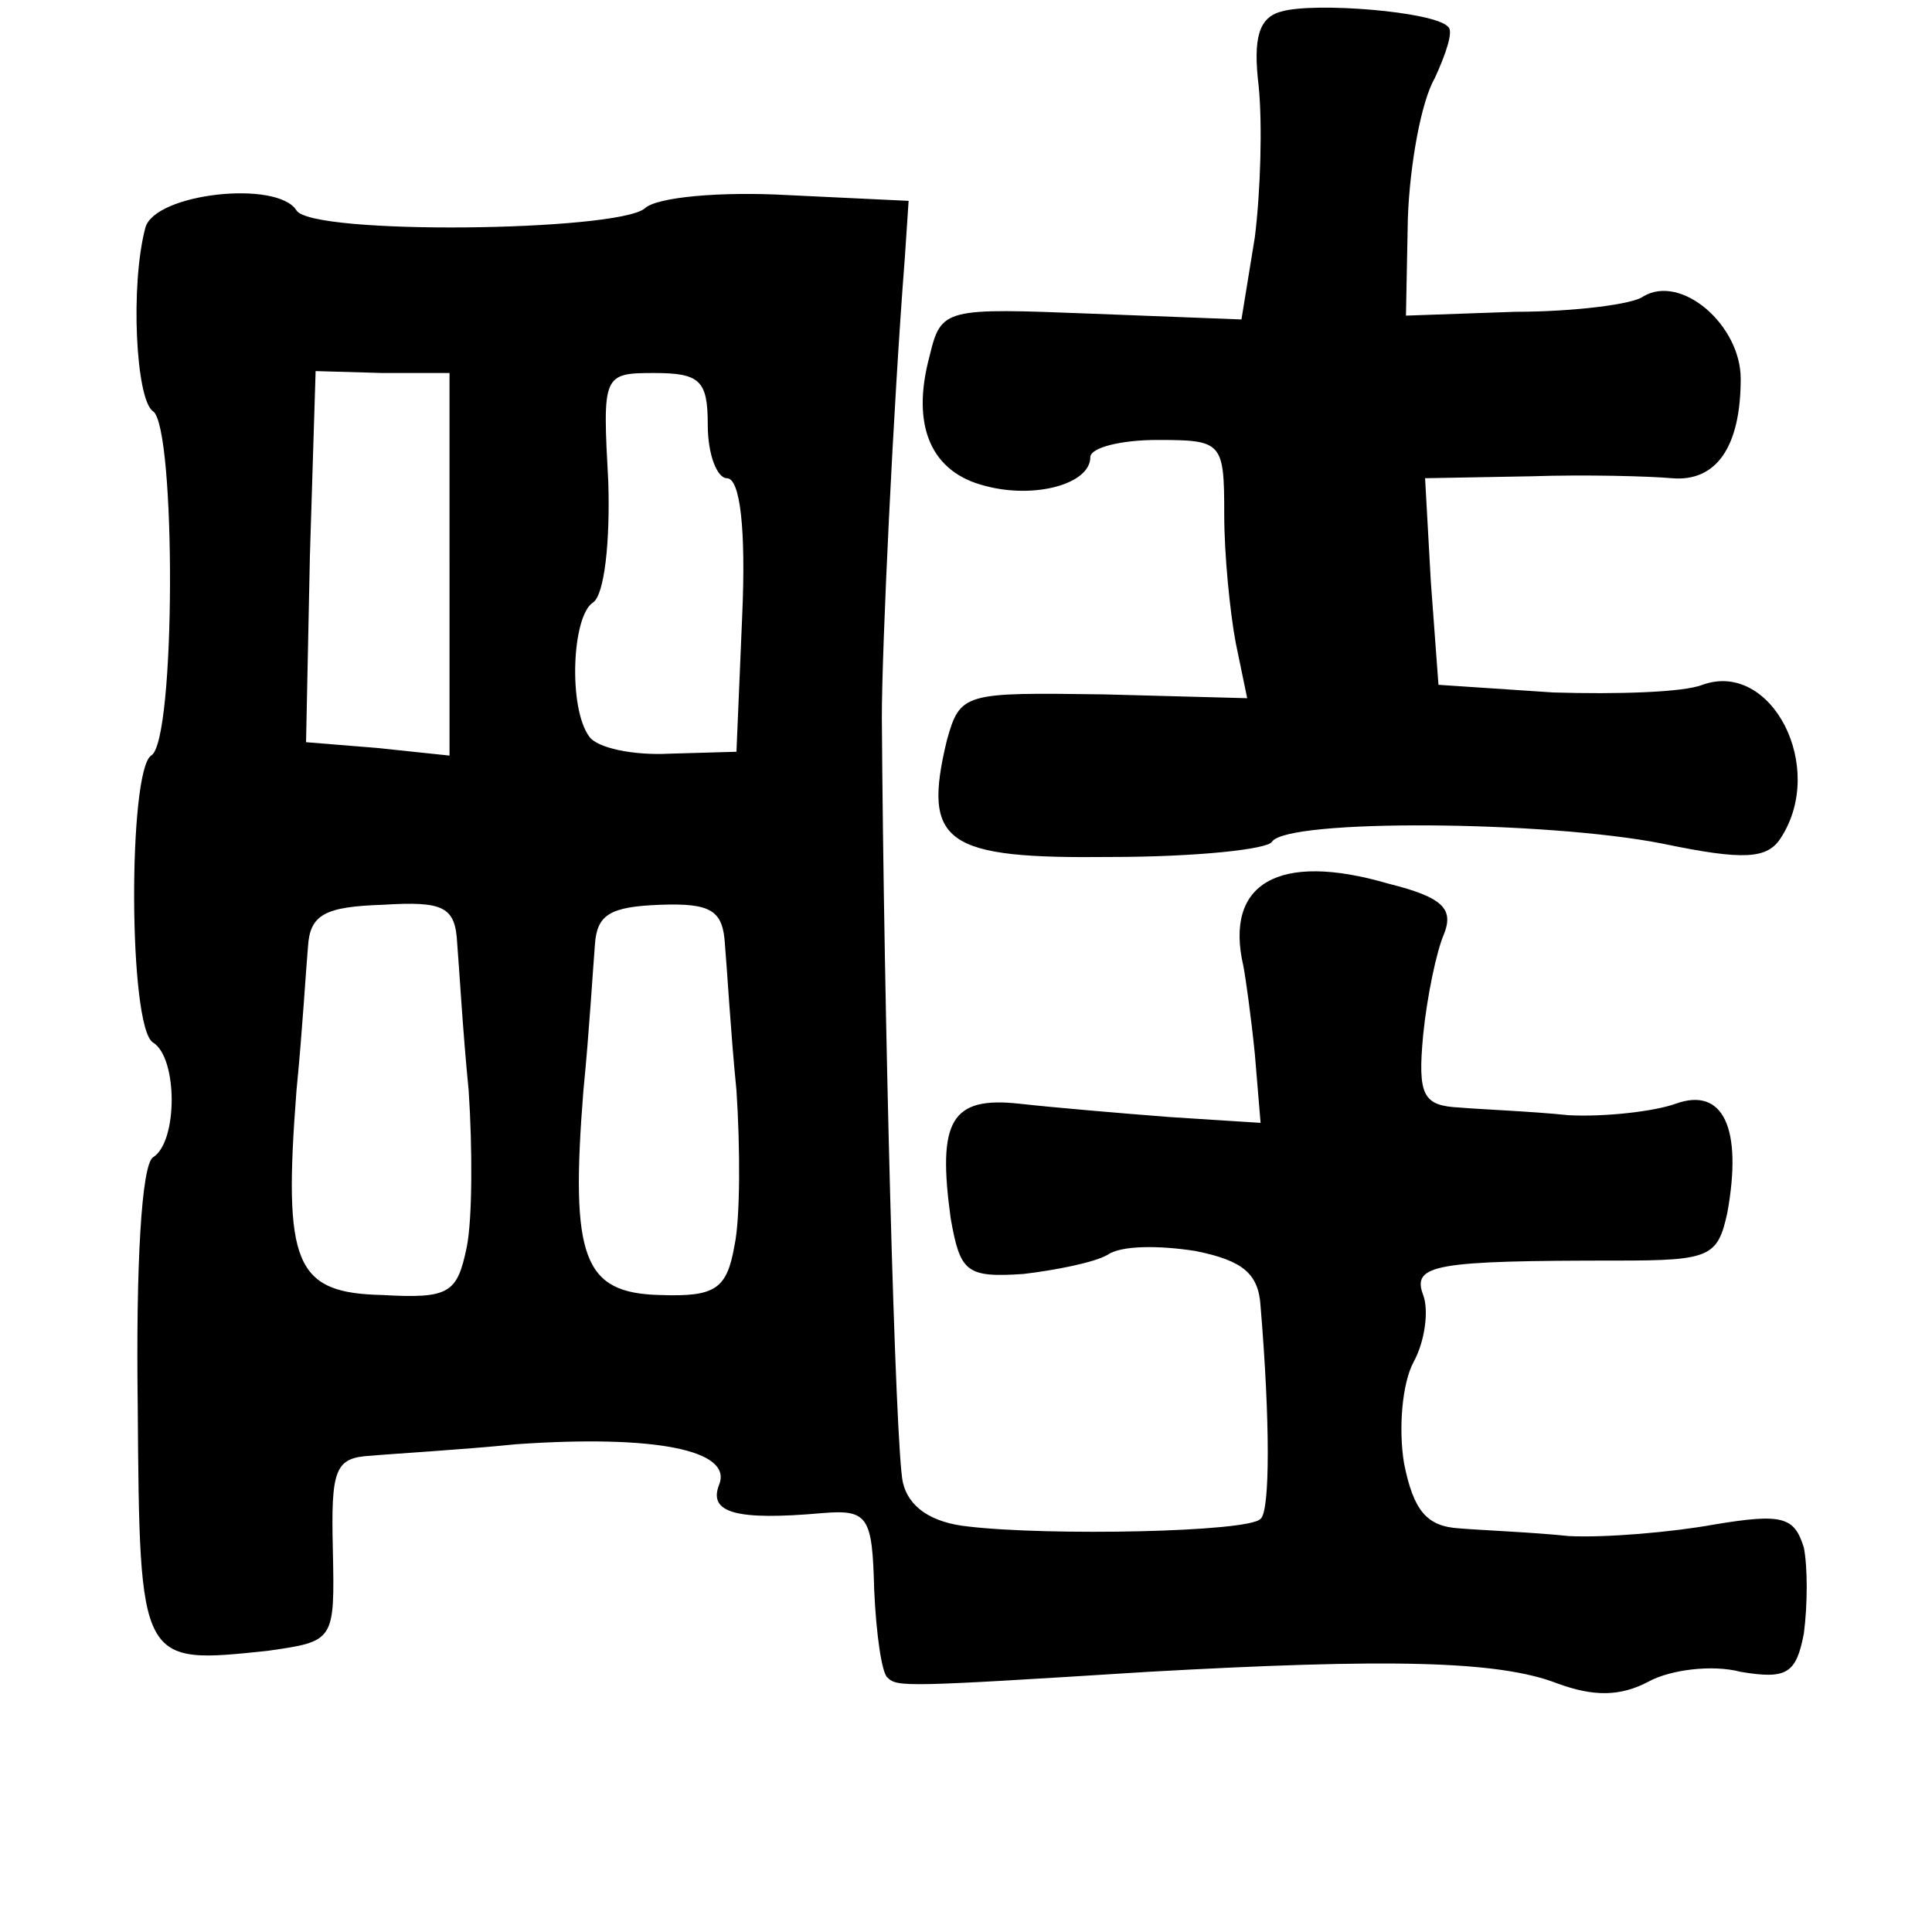 <?xml version="1.0" standalone="no"?>
<!DOCTYPE svg PUBLIC "-//W3C//DTD SVG 20010904//EN"
 "http://www.w3.org/TR/2001/REC-SVG-20010904/DTD/svg10.dtd">
<svg version="1.0" xmlns="http://www.w3.org/2000/svg"
 width="101pt" height="101pt" viewBox="0 0 101 101"
 preserveAspectRatio="xMidYMid meet">
<g transform="translate(0,101) scale(0.1,-0.1)"
fill="#000000" stroke="none">
<path d="M670 1004 c-12 -3 -15 -14 -12 -39 2 -20 1 -55 -2 -79 l-7 -43 -78 3
c-77 3 -79 3 -85 -22 -10 -37 1 -61 29 -68 26 -7 55 1 55 15 0 5 16 9 35 9 34
0 35 -1 35 -39 0 -21 3 -51 6 -67 l6 -29 -75 2 c-73 1 -75 1 -82 -24 -13 -54
-1 -62 86 -61 44 0 82 4 84 8 8 12 143 11 204 -1 43 -9 55 -8 62 3 24 37 -5
93 -41 80 -10 -4 -45 -5 -78 -4 l-60 4 -4 54 -3 54 55 1 c30 1 63 0 74 -1 23
-2 36 16 36 52 0 28 -31 55 -51 43 -5 -4 -36 -8 -67 -8 l-57 -2 1 51 c1 28 7
61 14 73 6 13 10 25 7 27 -7 8 -70 13 -87 8z"/>
<path d="M76 891 c-8 -30 -5 -90 4 -96 12 -8 12 -173 -1 -180 -12 -8 -12 -142
1 -150 13 -8 13 -52 0 -60 -6 -4 -9 -56 -8 -130 1 -136 1 -135 68 -128 35 5
35 5 34 53 -1 42 1 48 20 49 11 1 46 3 76 6 72 5 113 -3 106 -21 -6 -15 9 -19
54 -15 24 2 26 -2 27 -40 1 -23 4 -44 7 -46 5 -5 9 -5 136 3 125 7 183 6 214
-6 19 -7 33 -7 48 1 11 6 33 9 48 5 24 -4 29 -1 33 20 2 15 2 35 0 45 -5 16
-11 18 -47 12 -22 -4 -57 -7 -76 -6 -19 2 -45 3 -57 4 -17 1 -24 9 -29 34 -3
18 -1 42 5 53 6 11 8 27 5 35 -6 16 6 18 102 18 48 0 52 2 57 25 8 44 -2 66
-27 57 -11 -4 -37 -7 -56 -6 -19 2 -45 3 -57 4 -19 1 -22 6 -19 38 2 20 7 44
11 53 5 13 -1 19 -29 26 -58 17 -86 0 -76 -43 1 -5 4 -26 6 -46 l3 -36 -47 3
c-26 2 -61 5 -79 7 -36 4 -43 -9 -36 -60 5 -28 8 -31 38 -29 17 2 37 6 44 10
7 5 27 5 46 2 25 -5 33 -12 34 -29 5 -60 5 -107 0 -111 -6 -7 -111 -9 -153 -4
-19 2 -31 10 -34 23 -4 17 -10 248 -11 400 0 36 6 163 12 240 l2 30 -63 3
c-35 2 -69 -1 -75 -7 -15 -12 -174 -14 -182 -1 -10 16 -74 9 -79 -9z m159
-176 l0 -100 -38 4 -37 3 2 97 3 97 35 -1 35 0 0 -100z m135 73 c0 -16 5 -28
10 -28 7 0 10 -27 8 -72 l-3 -71 -35 -1 c-19 -1 -38 3 -42 9 -11 15 -9 63 2
70 6 4 9 32 8 63 -3 56 -3 57 24 57 24 0 28 -4 28 -27z m-131 -271 c1 -12 3
-47 6 -77 2 -30 2 -67 -1 -82 -5 -24 -9 -27 -44 -25 -46 1 -52 16 -45 107 3
30 5 64 6 75 1 17 9 21 39 22 32 2 38 -1 39 -20z m140 -1 c1 -11 3 -46 6 -76
2 -30 2 -67 -1 -81 -4 -23 -10 -27 -39 -26 -40 1 -47 19 -40 107 3 30 5 64 6
76 1 16 8 20 34 21 27 1 33 -3 34 -21z"/>
</g>
</svg>
